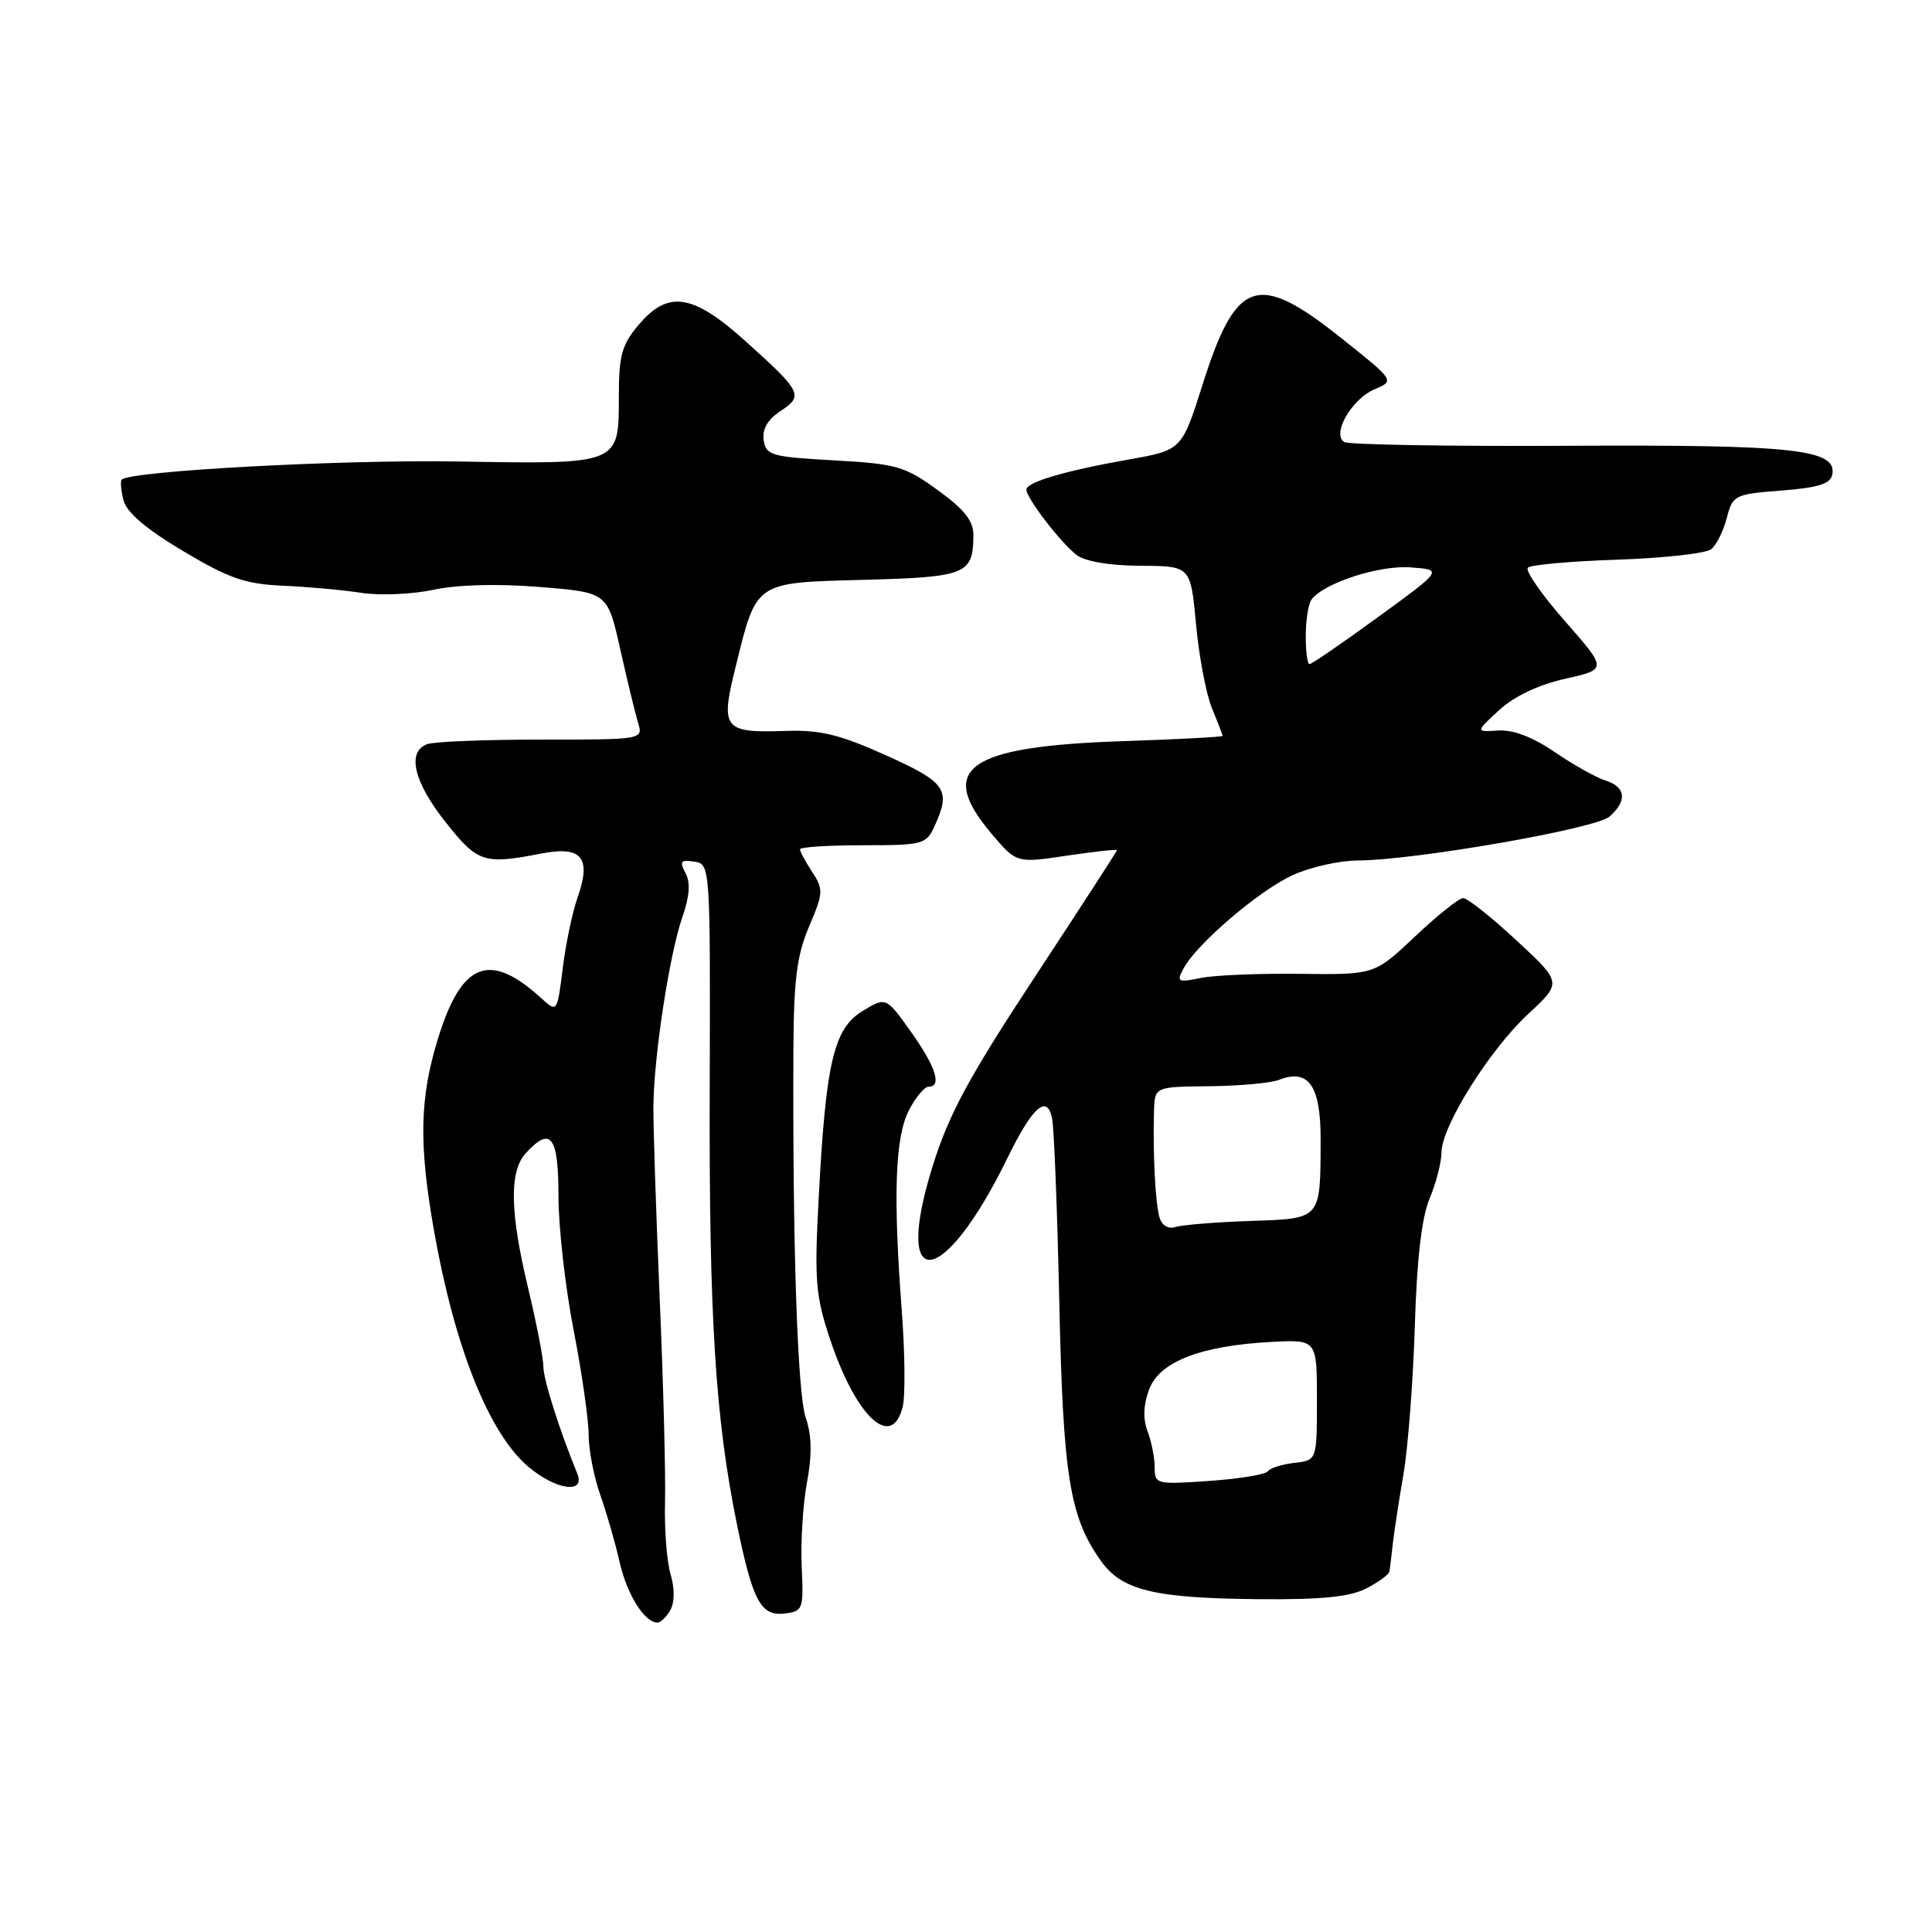 <?xml version="1.0" encoding="UTF-8" standalone="no"?>
<!DOCTYPE svg PUBLIC "-//W3C//DTD SVG 1.1//EN" "http://www.w3.org/Graphics/SVG/1.1/DTD/svg11.dtd" >
<svg xmlns="http://www.w3.org/2000/svg" xmlns:xlink="http://www.w3.org/1999/xlink" version="1.1" viewBox="0 0 256 256">
 <g >
 <path fill="currentColor"
d=" M 88.83 213.33 C 89.40 212.32 89.41 210.47 88.85 208.58 C 88.35 206.89 88.02 202.57 88.12 199.00 C 88.21 195.43 87.90 183.28 87.41 172.00 C 86.93 160.72 86.55 149.25 86.58 146.50 C 86.66 139.79 88.71 126.43 90.42 121.51 C 91.38 118.75 91.51 116.95 90.83 115.68 C 90.00 114.13 90.19 113.89 91.99 114.17 C 94.12 114.50 94.13 114.58 94.04 144.55 C 93.95 174.51 94.79 187.93 97.62 201.83 C 99.72 212.14 100.79 214.16 103.93 213.80 C 106.40 213.51 106.49 213.27 106.23 207.60 C 106.08 204.35 106.39 199.32 106.93 196.42 C 107.62 192.71 107.56 190.17 106.76 187.83 C 105.67 184.68 105.01 164.91 105.13 139.00 C 105.18 129.76 105.59 126.57 107.21 122.76 C 109.10 118.33 109.13 117.85 107.62 115.54 C 106.73 114.18 106.00 112.83 106.00 112.54 C 106.00 112.24 109.75 112.00 114.34 112.00 C 122.31 112.00 122.73 111.89 123.84 109.45 C 126.04 104.63 125.38 103.67 117.39 100.08 C 111.28 97.33 108.68 96.70 104.14 96.85 C 95.84 97.13 95.43 96.61 97.47 88.37 C 100.29 76.96 99.91 77.22 114.51 76.83 C 128.03 76.47 128.95 76.10 128.98 70.94 C 129.00 69.03 127.80 67.51 124.25 64.94 C 119.88 61.77 118.79 61.46 110.50 61.00 C 102.19 60.54 101.48 60.33 101.19 58.31 C 100.98 56.86 101.73 55.57 103.43 54.46 C 106.51 52.44 106.24 51.91 98.74 45.17 C 91.76 38.90 88.51 38.42 84.59 43.08 C 82.40 45.67 82.00 47.13 82.00 52.45 C 82.00 61.61 82.24 61.51 60.63 61.15 C 45.23 60.89 17.33 62.40 16.13 63.55 C 15.93 63.75 16.03 64.98 16.36 66.28 C 16.76 67.88 19.34 70.09 24.23 73.00 C 30.33 76.64 32.47 77.39 37.50 77.61 C 40.80 77.76 45.49 78.18 47.92 78.56 C 50.35 78.93 54.63 78.75 57.42 78.15 C 60.58 77.47 65.90 77.32 71.50 77.78 C 80.50 78.50 80.50 78.50 82.18 86.00 C 83.10 90.12 84.17 94.51 84.54 95.75 C 85.23 98.00 85.23 98.00 71.70 98.00 C 64.25 98.00 57.45 98.27 56.58 98.61 C 53.89 99.64 54.82 103.60 59.02 108.91 C 63.30 114.32 64.07 114.58 71.77 113.09 C 77.10 112.06 78.39 113.64 76.53 118.93 C 75.84 120.89 74.95 125.13 74.56 128.35 C 73.83 134.19 73.83 134.19 71.67 132.22 C 64.86 126.03 61.16 127.49 58.04 137.60 C 55.61 145.46 55.48 151.55 57.49 162.97 C 60.23 178.53 64.80 189.97 70.03 194.37 C 73.70 197.46 77.62 197.99 76.49 195.25 C 74.16 189.59 72.00 182.78 72.00 181.09 C 72.00 180.01 71.10 175.39 70.01 170.81 C 67.56 160.63 67.46 155.25 69.65 152.83 C 72.97 149.17 74.00 150.51 74.00 158.46 C 74.00 162.57 74.90 170.56 76.00 176.21 C 77.10 181.87 78.00 188.13 78.00 190.12 C 78.00 192.12 78.70 195.72 79.55 198.12 C 80.40 200.53 81.55 204.52 82.10 206.98 C 83.07 211.26 85.40 215.00 87.11 215.00 C 87.54 215.00 88.32 214.25 88.83 213.33 Z  M 181.05 210.47 C 182.67 209.64 184.05 208.62 184.11 208.22 C 184.18 207.83 184.38 206.15 184.56 204.50 C 184.75 202.85 185.39 198.69 185.98 195.25 C 186.57 191.81 187.24 183.04 187.47 175.75 C 187.74 166.80 188.38 161.29 189.44 158.78 C 190.30 156.74 191.00 154.01 191.00 152.72 C 191.00 149.28 197.36 139.11 202.50 134.35 C 206.98 130.20 206.98 130.20 200.93 124.60 C 197.61 121.52 194.43 119.00 193.88 119.00 C 193.33 119.00 190.46 121.29 187.51 124.08 C 182.13 129.16 182.13 129.16 172.32 129.04 C 166.92 128.97 160.99 129.21 159.15 129.58 C 156.05 130.21 155.87 130.11 156.83 128.32 C 158.58 125.05 166.88 117.96 171.31 115.95 C 173.61 114.90 177.47 114.03 179.89 114.02 C 187.51 113.98 211.39 109.82 213.25 108.21 C 215.64 106.13 215.45 104.27 212.75 103.43 C 211.51 103.04 208.49 101.35 206.03 99.67 C 203.13 97.68 200.51 96.67 198.53 96.80 C 195.50 96.99 195.50 96.99 198.66 94.08 C 200.66 92.25 203.89 90.72 207.40 89.94 C 212.97 88.69 212.97 88.69 207.36 82.30 C 204.28 78.79 202.07 75.60 202.45 75.22 C 202.83 74.84 208.17 74.36 214.32 74.16 C 220.47 73.95 226.06 73.33 226.75 72.77 C 227.44 72.21 228.37 70.34 228.81 68.62 C 229.59 65.61 229.84 65.48 236.05 65.00 C 240.95 64.62 242.56 64.11 242.79 62.87 C 243.42 59.53 237.70 58.91 207.83 59.07 C 192.06 59.15 178.69 58.93 178.12 58.57 C 176.42 57.53 179.11 52.86 182.14 51.58 C 184.83 50.45 184.83 50.45 177.66 44.75 C 166.62 35.96 163.80 36.91 159.36 50.92 C 156.60 59.64 156.60 59.64 149.55 60.89 C 141.12 62.38 136.00 63.89 136.00 64.88 C 136.00 66.00 140.60 71.98 142.66 73.54 C 143.79 74.40 147.06 74.95 151.13 74.97 C 157.77 75.00 157.77 75.00 158.48 82.75 C 158.88 87.01 159.83 92.02 160.60 93.87 C 161.37 95.73 162.00 97.36 162.00 97.51 C 162.00 97.65 156.04 97.97 148.75 98.21 C 128.19 98.89 124.05 101.80 131.36 110.44 C 134.69 114.38 134.69 114.38 141.35 113.38 C 145.01 112.84 148.00 112.51 148.00 112.65 C 148.00 112.80 143.10 120.36 137.12 129.45 C 128.33 142.81 125.73 147.63 123.57 154.55 C 118.24 171.65 125.00 170.84 133.54 153.35 C 136.80 146.67 138.74 144.95 139.40 148.16 C 139.67 149.45 140.10 160.40 140.36 172.50 C 140.86 195.60 141.73 201.01 145.88 206.83 C 148.66 210.74 152.92 211.77 166.80 211.90 C 175.14 211.97 178.87 211.60 181.05 210.47 Z  M 119.61 186.42 C 119.97 184.99 119.91 179.26 119.49 173.67 C 118.33 158.35 118.60 150.67 120.44 147.12 C 121.32 145.40 122.49 144.00 123.03 144.00 C 124.85 144.00 124.01 141.36 120.70 136.71 C 117.40 132.08 117.40 132.08 114.29 133.97 C 110.48 136.29 109.43 140.74 108.48 158.73 C 107.90 169.65 108.06 171.67 109.98 177.43 C 113.42 187.77 118.16 192.19 119.61 186.42 Z  M 153.00 194.43 C 153.00 193.17 152.58 191.01 152.06 189.65 C 151.43 187.99 151.50 186.14 152.27 184.09 C 153.66 180.42 159.13 178.30 168.50 177.81 C 174.50 177.50 174.50 177.50 174.50 185.50 C 174.50 193.50 174.50 193.50 171.50 193.84 C 169.86 194.03 168.28 194.53 168.00 194.95 C 167.73 195.37 164.24 195.95 160.25 196.23 C 153.20 196.72 153.00 196.67 153.00 194.43 Z  M 153.63 161.29 C 153.09 159.43 152.75 152.87 152.91 147.25 C 153.00 144.00 153.00 144.00 160.25 143.93 C 164.24 143.89 168.40 143.51 169.50 143.08 C 173.40 141.56 175.00 143.87 174.99 150.99 C 174.96 161.67 175.14 161.46 165.70 161.78 C 161.19 161.94 156.75 162.29 155.83 162.57 C 154.79 162.89 153.96 162.41 153.63 161.29 Z  M 173.02 84.25 C 173.02 82.19 173.36 80.04 173.77 79.47 C 175.33 77.28 182.71 74.87 186.91 75.18 C 191.21 75.50 191.21 75.50 182.62 81.75 C 177.90 85.19 173.80 88.00 173.52 88.00 C 173.23 88.00 173.01 86.31 173.02 84.25 Z "/>
</g>
</svg>